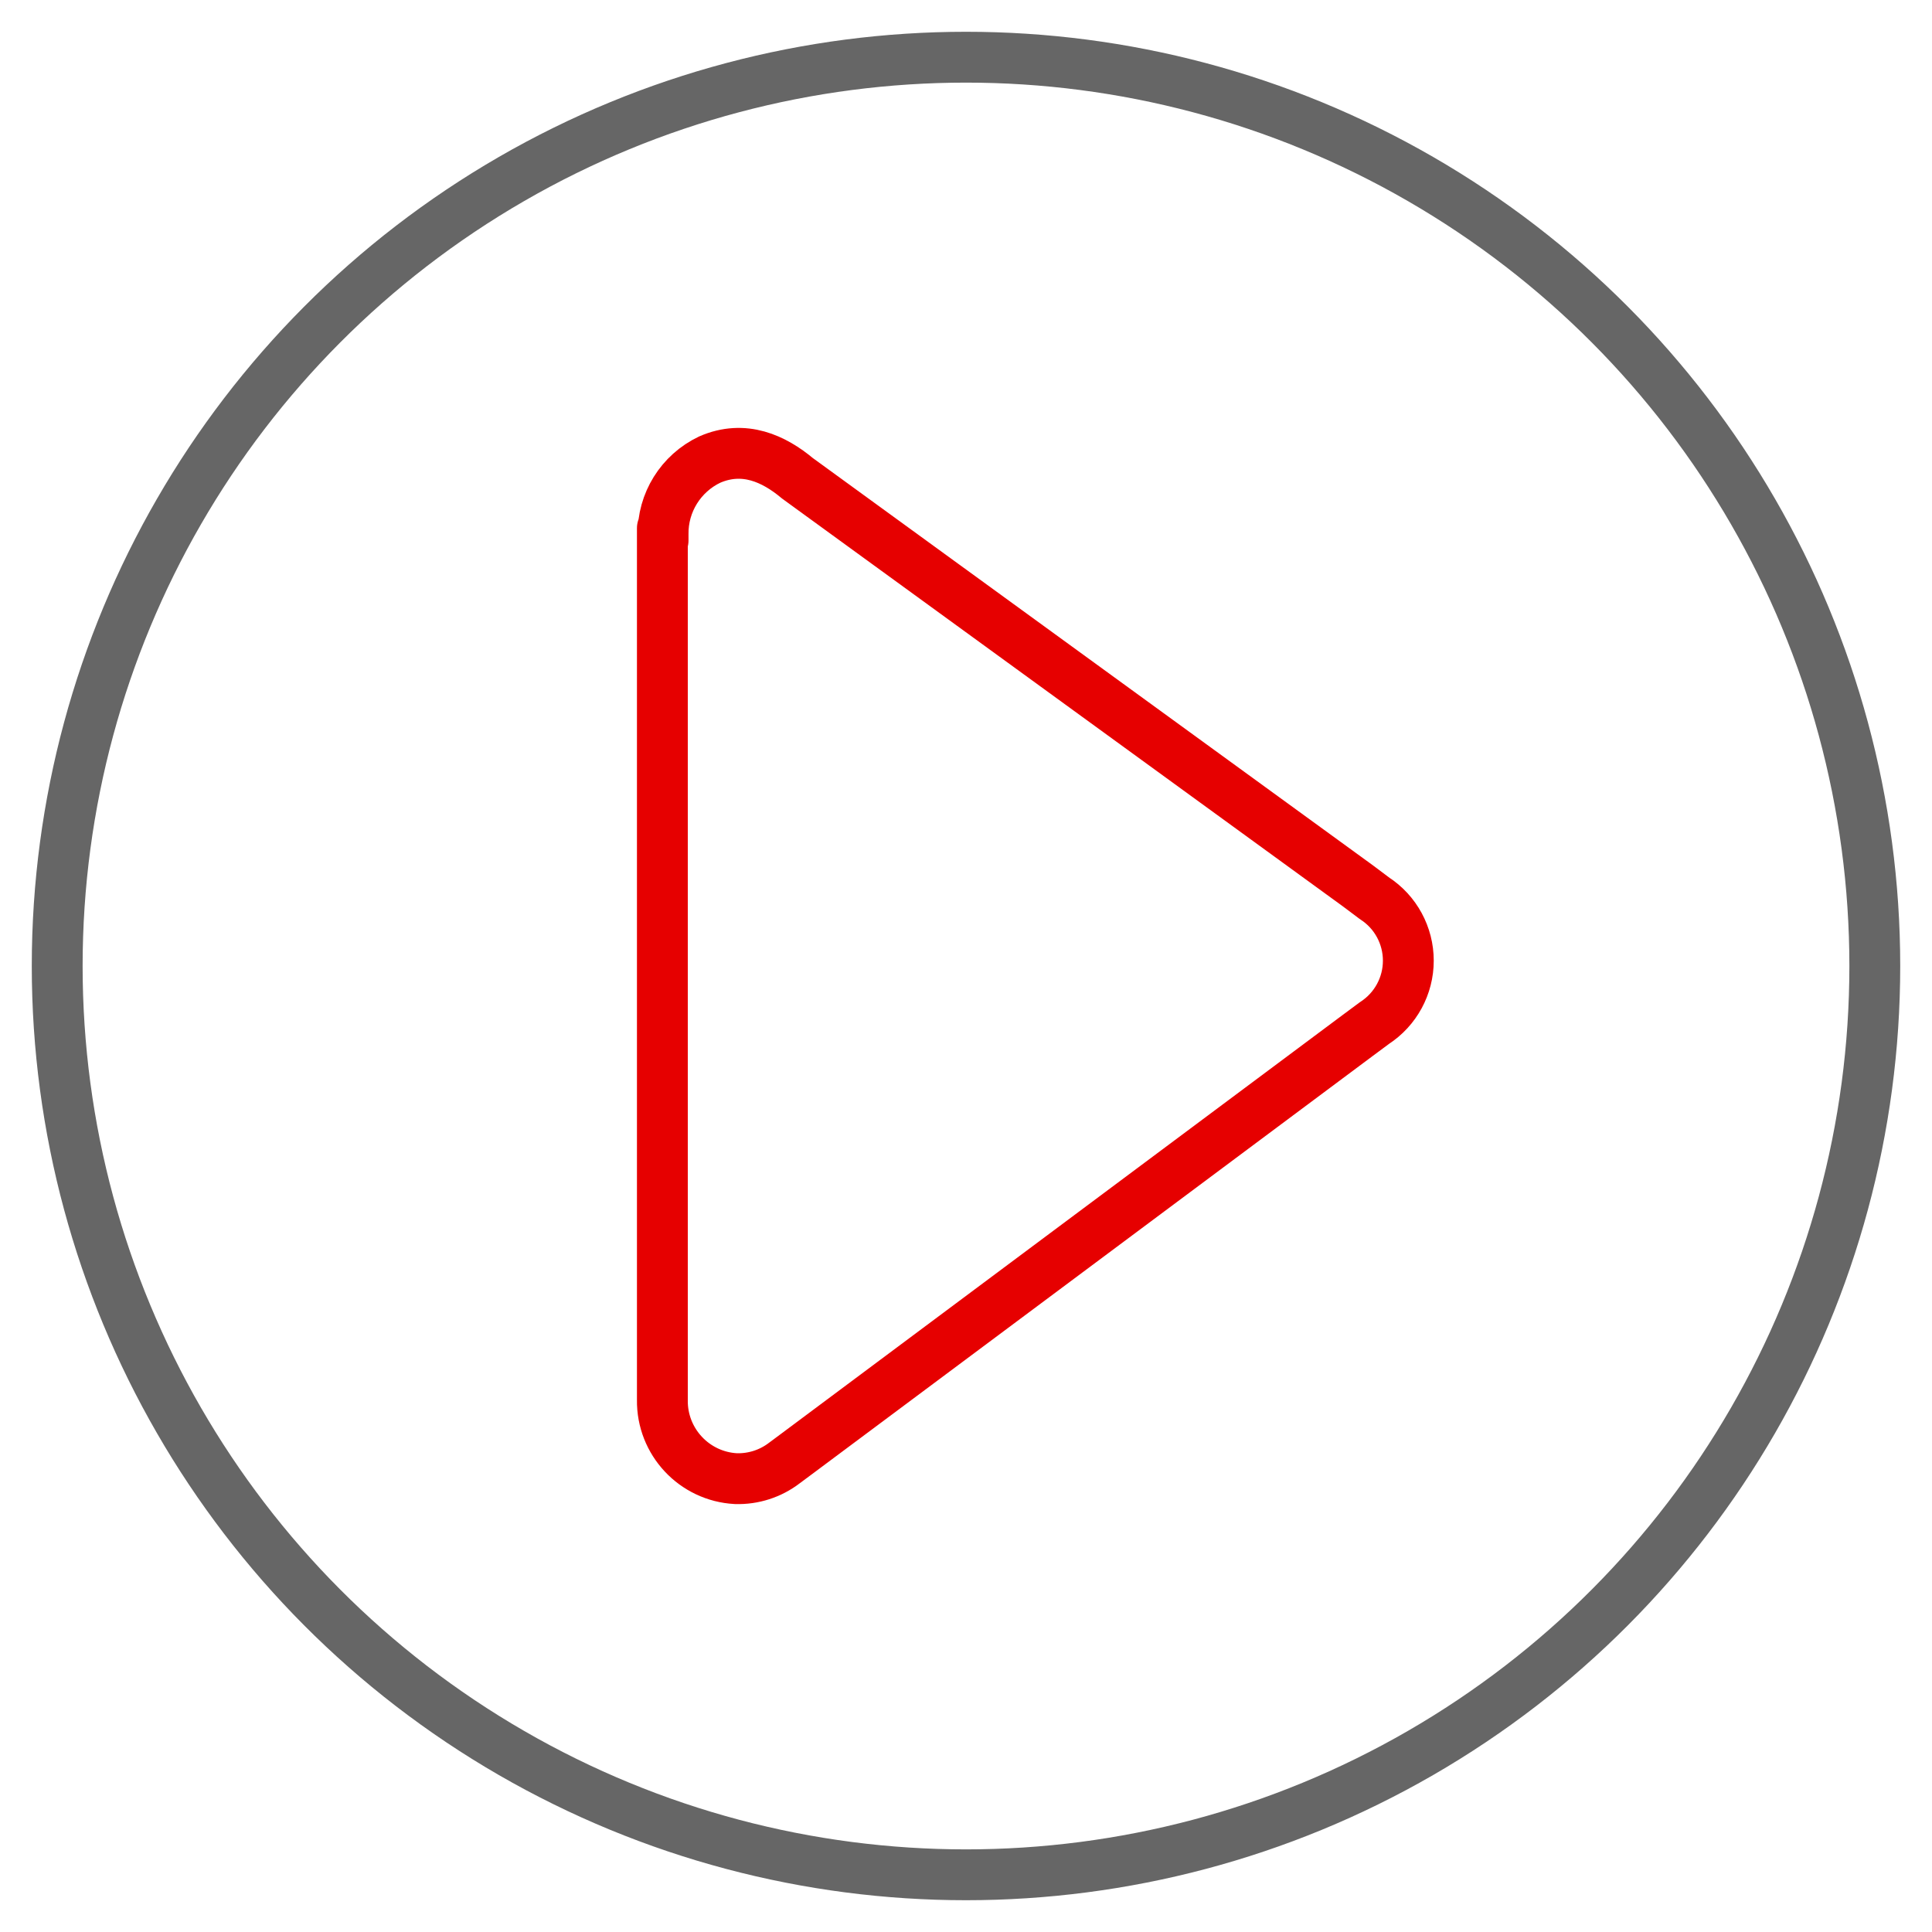 <?xml version="1.0" encoding="UTF-8"?>
<svg width="38px" height="38px" viewBox="0 0 38 38" version="1.1" xmlns="http://www.w3.org/2000/svg" xmlns:xlink="http://www.w3.org/1999/xlink">
    <title>Icons+Indicators / System-Icons / thunder-3</title>
    <g id="PDP" stroke="none" stroke-width="1" fill="none" fill-rule="evenodd">
        <g id="PDP-Oferta-Norte-Desktop---Destiny-4.0---Ilimitada-Avanzada-300" transform="translate(-453, -1118)">
            <g id="Blocks/-Desktop-/-Product-detail-/-Example" transform="translate(20, 572)">
                <g id="Product-detail-/-Desktop-Tablet-/-2-lines" transform="translate(420, 533)">
                    <g id="play-mid" transform="translate(10, 10)">
                        <rect id="Rectangle" x="0" y="0" width="44" height="44"></rect>
                        <path d="M16.028,13.388 L16.028,30.536 C16.017,31.356 16.654,32.038 17.472,32.083 C17.817,32.094 18.156,31.985 18.43,31.774 L18.64,31.618 L29.702,23.368 L30.035,23.121 C30.45,22.851 30.7,22.39 30.7,21.895 C30.7,21.4 30.45,20.938 30.035,20.669 L29.714,20.428 L18.684,12.407 C18.226,12.024 17.634,11.745 16.958,12.04 C16.391,12.31 16.032,12.886 16.042,13.514 L16.042,13.631" id="Path" stroke="#E60000" stroke-linecap="round" stroke-linejoin="round"></path>
                        <circle id="Oval" stroke="#666666" stroke-linecap="round" stroke-linejoin="round" cx="22" cy="22" r="17.875"></circle>
                    </g>
                </g>
            </g>
        </g>
    </g>
</svg>